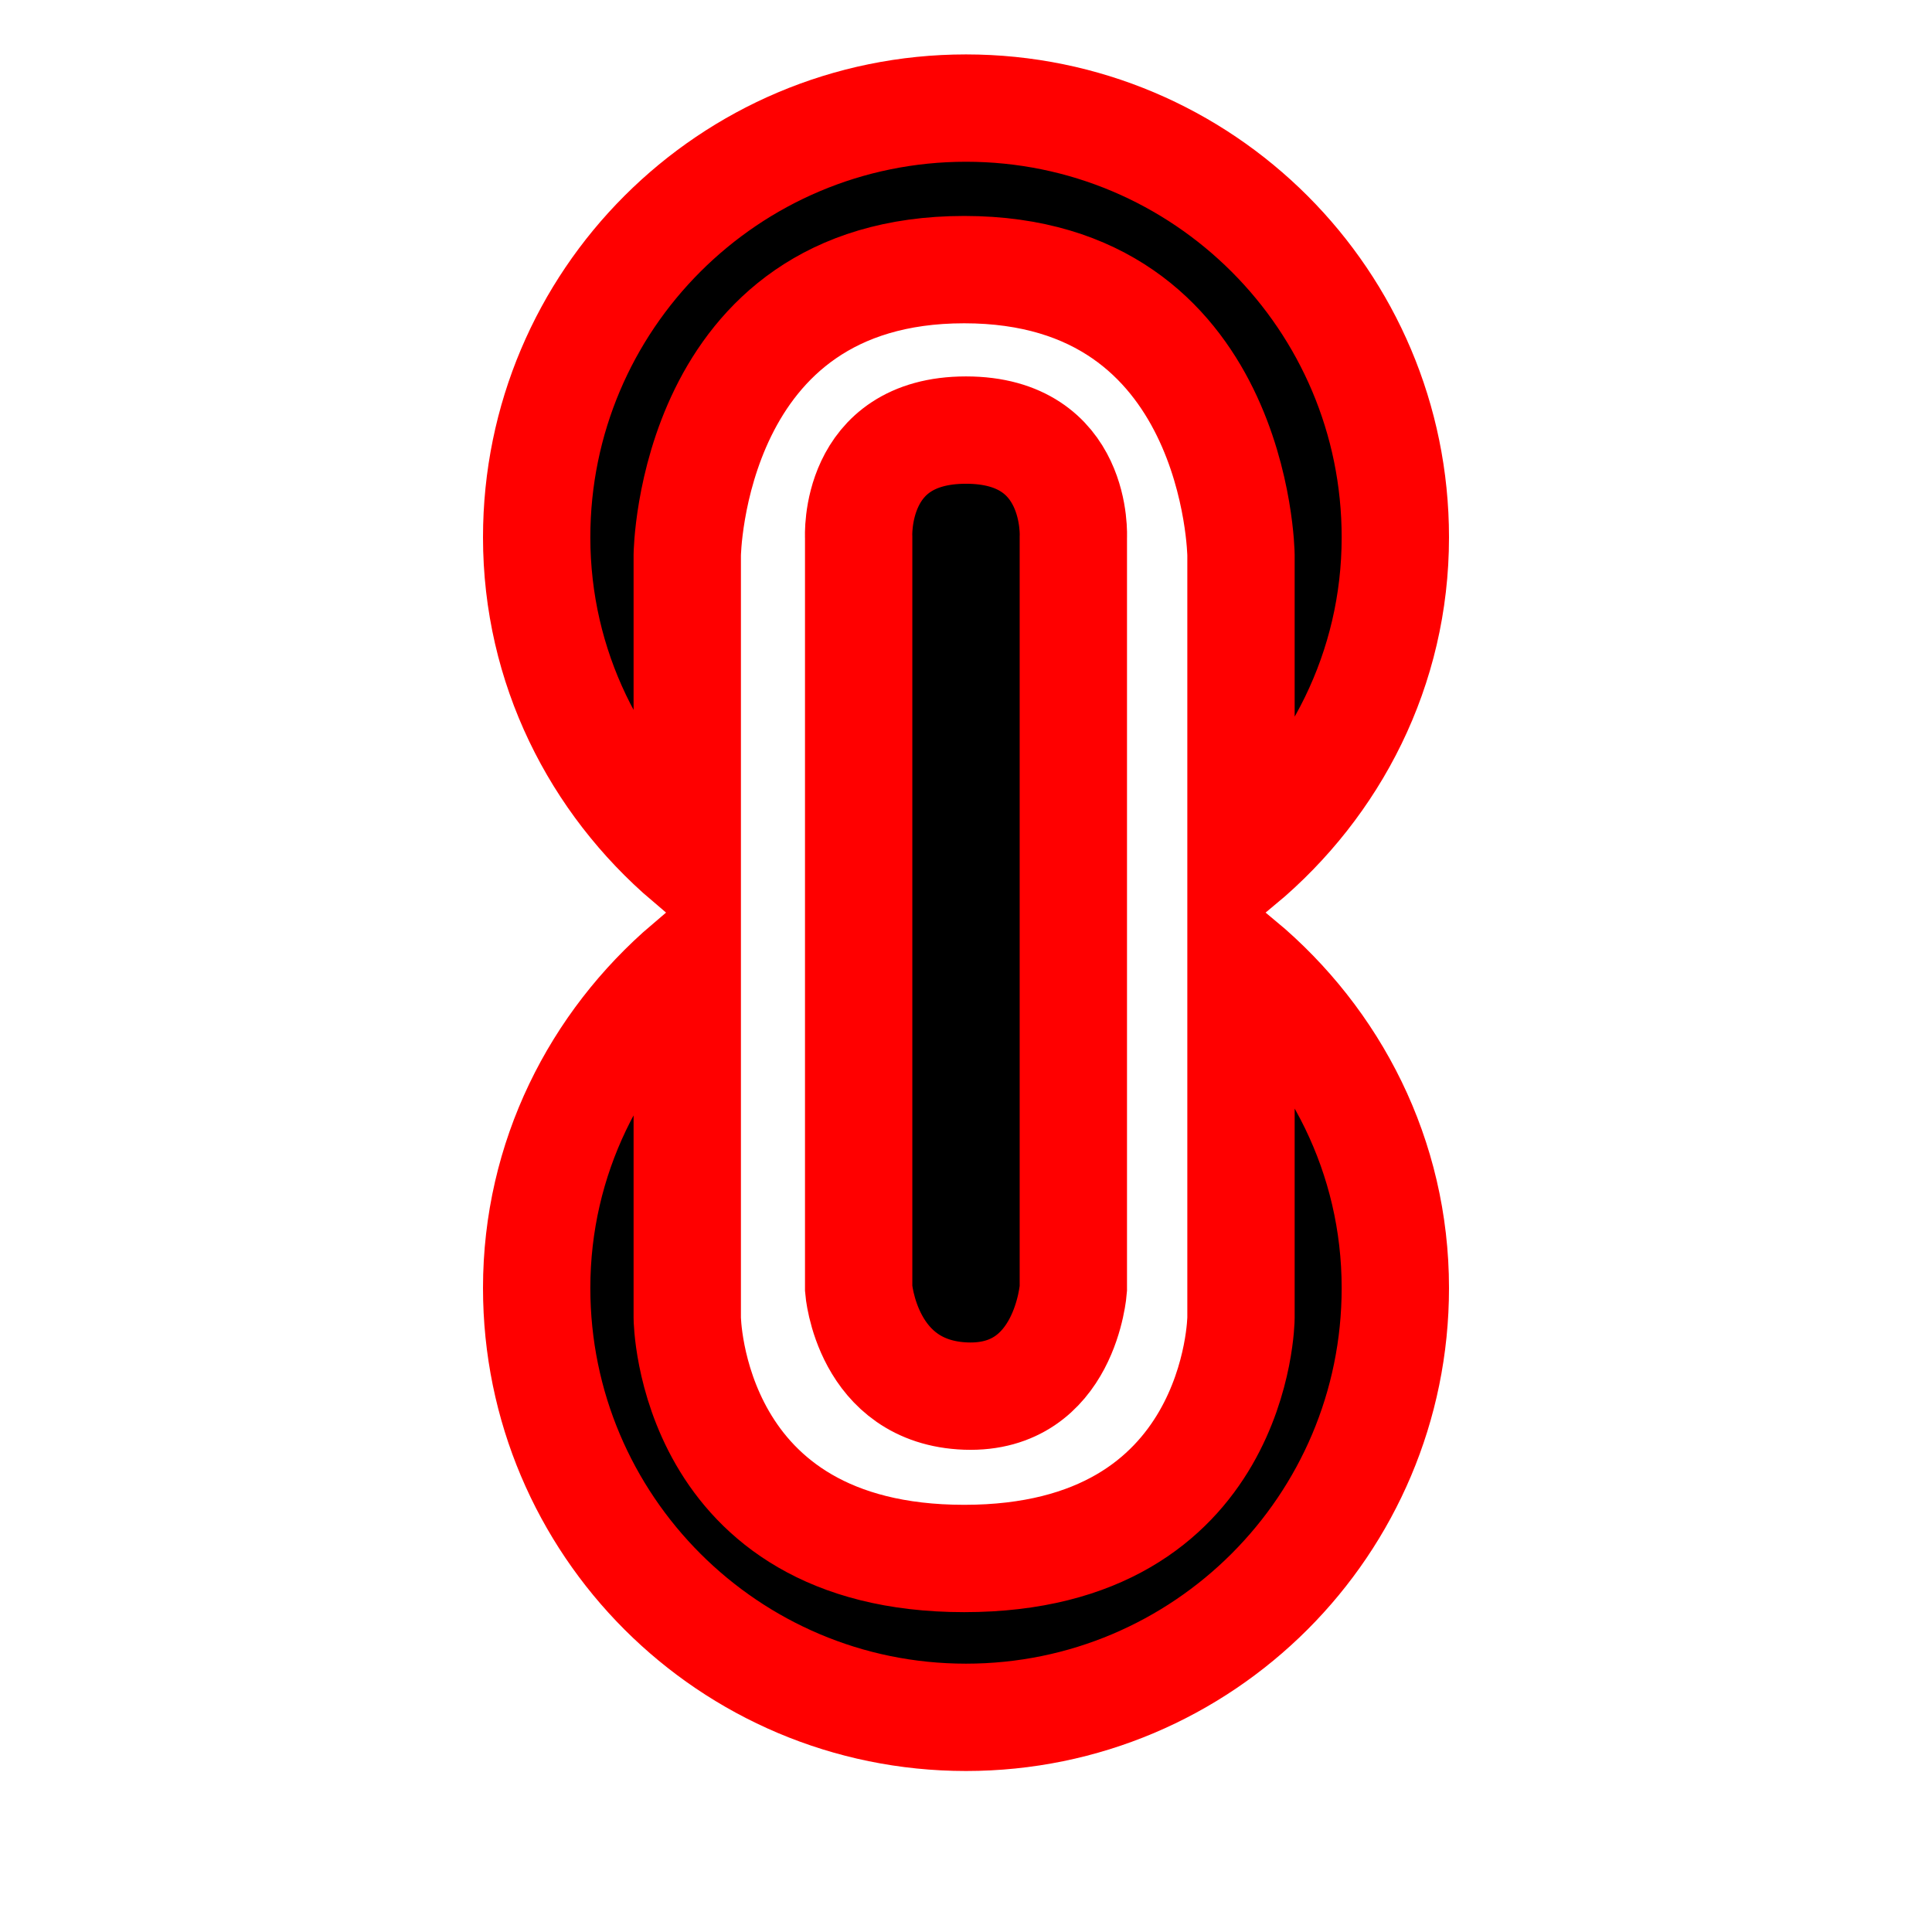 <svg id="layer-5-linked" xmlns="http://www.w3.org/2000/svg" xmlns:xlink="http://www.w3.org/1999/xlink" preserveAspectRatio="xMidYMid" width="100%" height="100%" viewBox="0 0 18 18">
<path stroke="red" d="M11.562,8.044 L11.562,5.171 C11.562,5.171 11.531,2.512 8.983,2.512 C6.434,2.512 6.403,5.171 6.403,5.171 L6.403,8.015 C5.550,7.286 5.000,6.217 5.000,5.006 C5.000,2.797 6.791,1.007 9.000,1.007 C11.209,1.007 13.000,2.797 13.000,5.006 C13.000,6.233 12.435,7.314 11.562,8.044 ZM9.000,13.007 C8.073,12.974 8.000,12.007 8.000,12.007 L8.000,5.007 C8.000,5.007 7.944,4.007 9.000,4.007 C10.056,4.007 10.000,5.007 10.000,5.007 L10.000,12.007 C10.000,12.007 9.927,13.039 9.000,13.007 ZM6.403,8.990 L6.403,12.278 C6.403,12.278 6.421,14.520 8.983,14.520 C11.544,14.520 11.562,12.278 11.562,12.278 L11.562,8.961 C12.435,9.691 13.000,10.773 13.000,12.000 C13.000,14.209 11.209,16.000 9.000,16.000 C6.791,16.000 5.000,14.209 5.000,12.000 C5.000,10.789 5.550,9.720 6.403,8.990 Z"/>
</svg>
